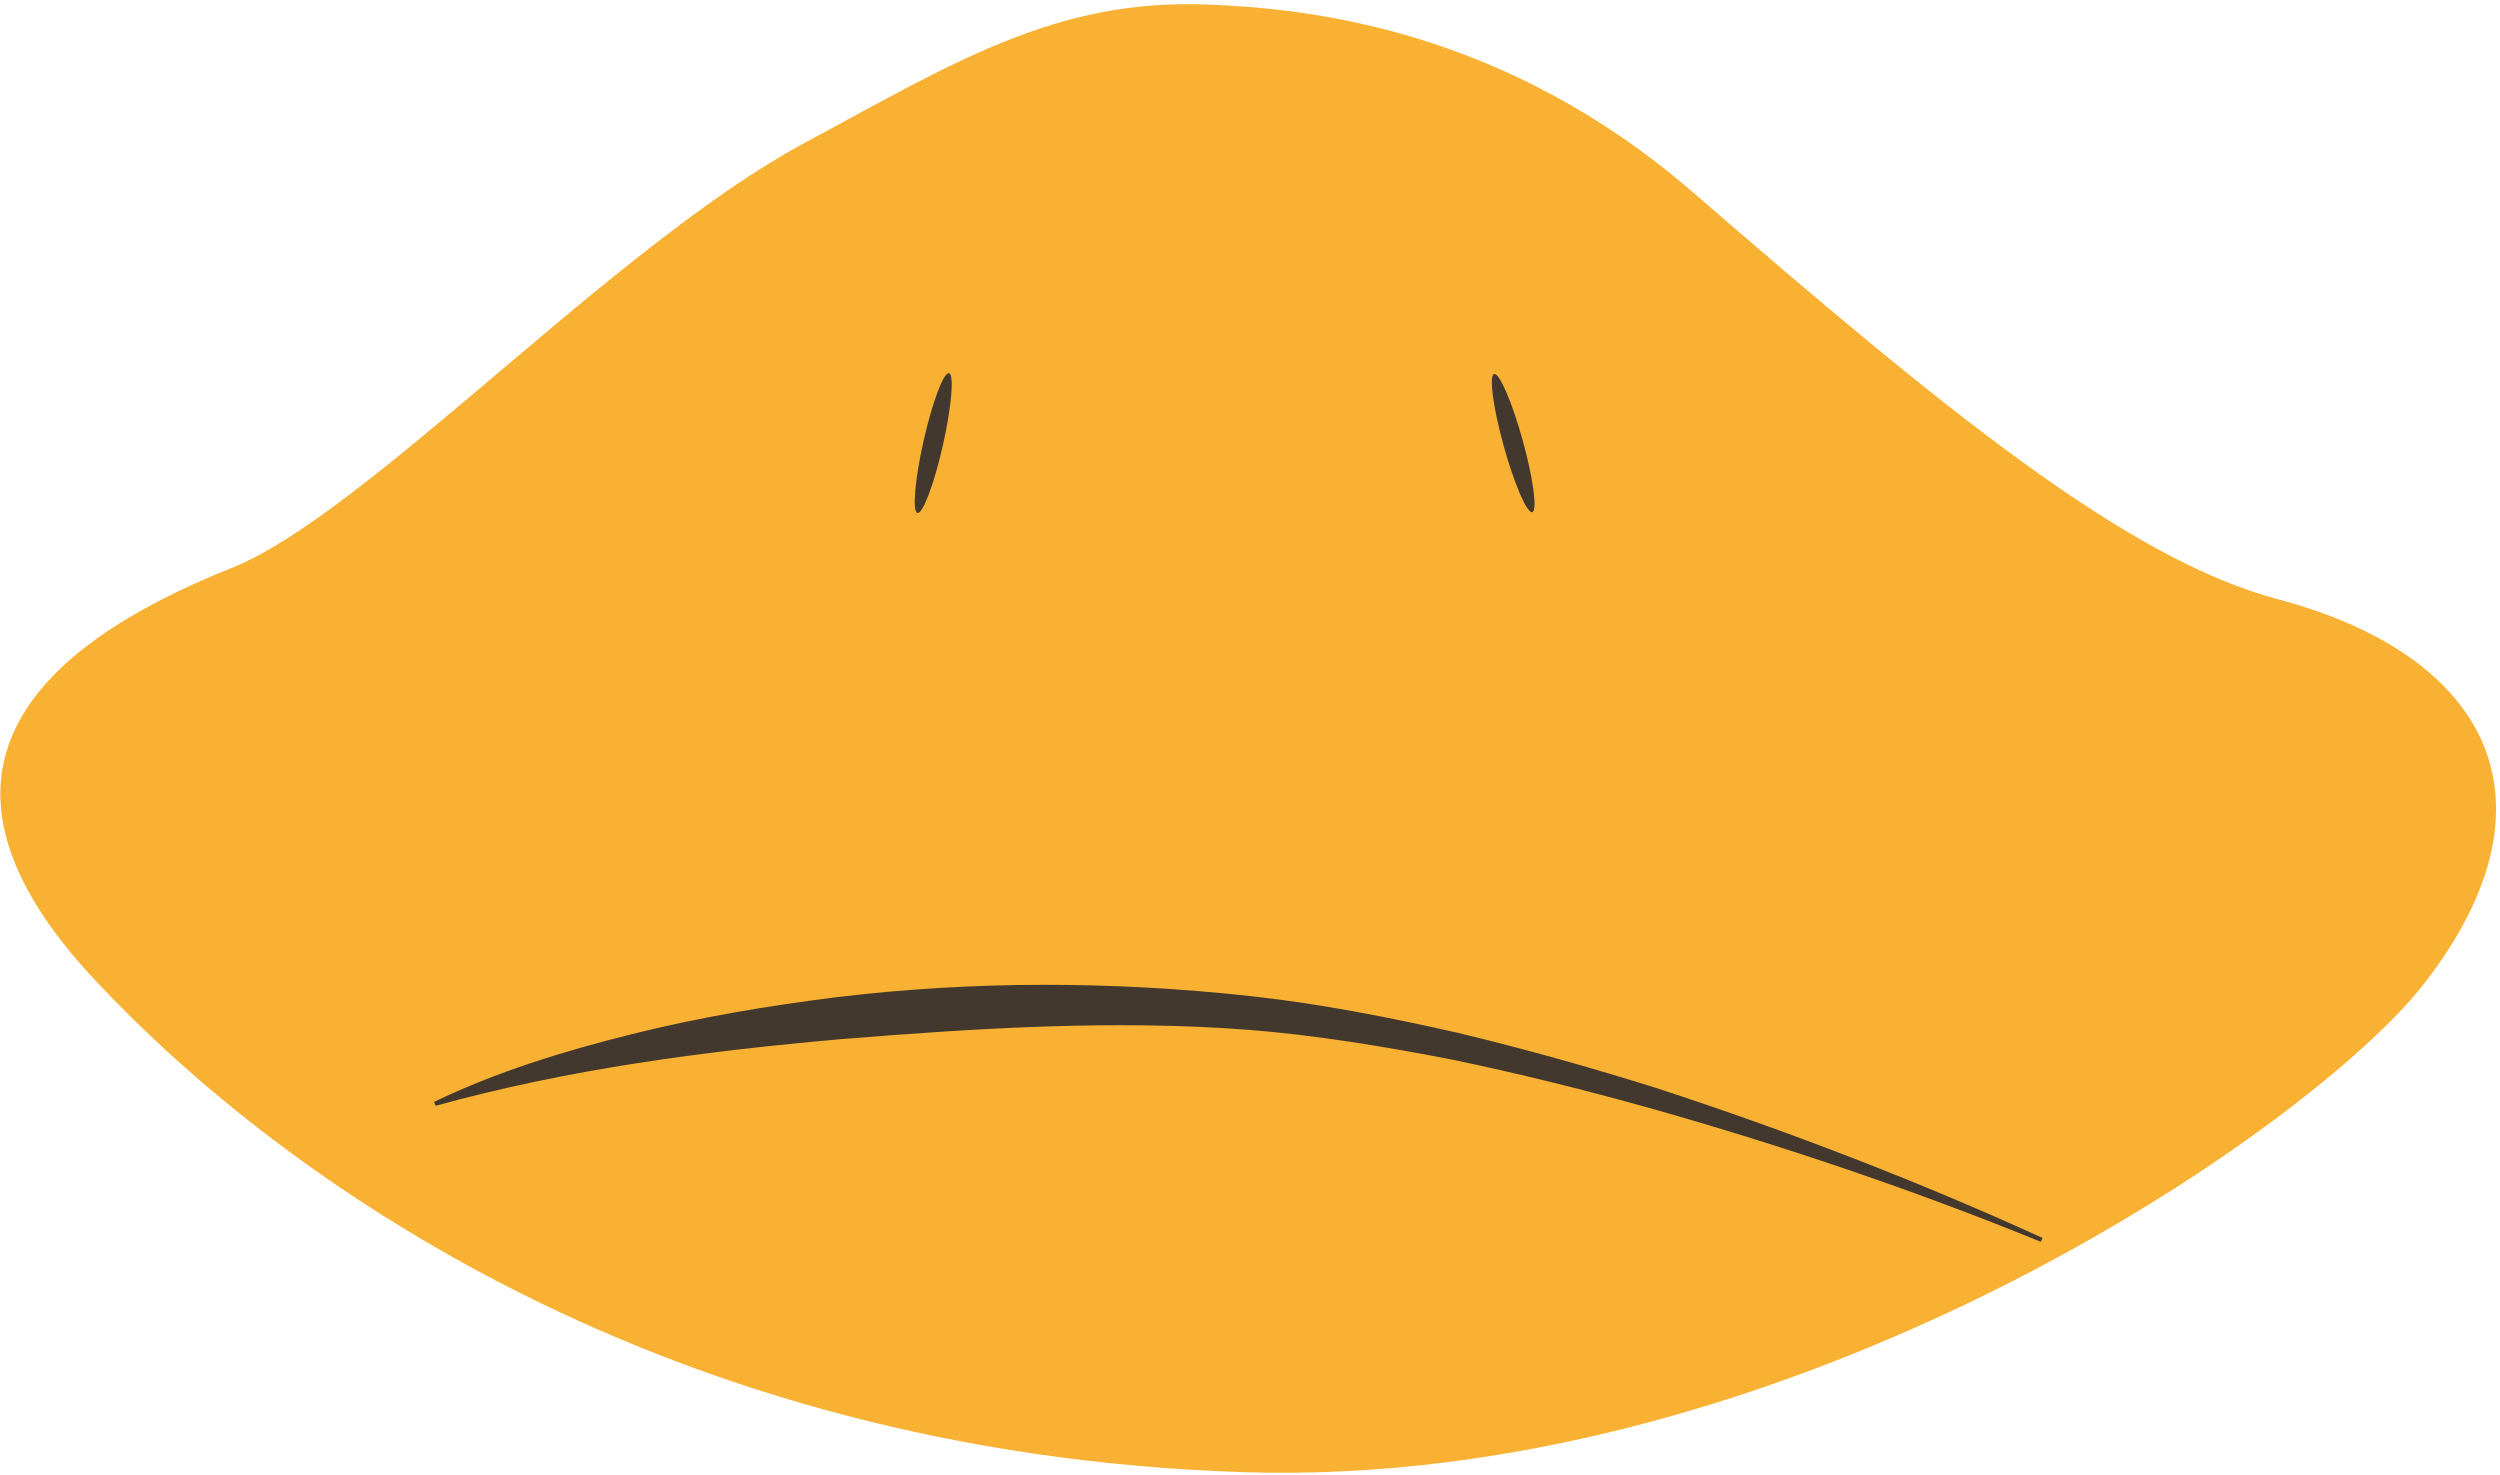 <svg viewBox="0 0 595 351" xmlns="http://www.w3.org/2000/svg" fill-rule="evenodd" clip-rule="evenodd" stroke-linejoin="round" stroke-miterlimit="2">
    <path d="M287.038 1.07c24.809.914 71.12 5.921 115.952 44.752 59.732 51.73 103.114 87.235 139.18 96.808 50.481 13.4 68.266 48.403 34.753 91.49-26.645 34.26-150.218 120.512-281.15 116.252-137.456-4.47-228.68-69.45-273.36-117.316-44.677-47.872-16.36-78.315 32.71-97.876 32.033-12.764 90.792-76.615 136.17-101.062C227.1 14.832 251.207-.25 287.039 1.07" fill="#f8b133" fill-rule="nonzero"/>
    <path d="M485.718 295.554c-30.313-12.367-61.388-22.868-92.824-31.758-15.729-4.4-31.567-8.353-47.526-11.654-15.98-3.1-32.044-5.755-48.178-7.044-32.355-2.463-64.91-.366-97.25 2.238-32.369 2.86-64.683 7.109-96.26 15.843l-.366-.933c14.885-7.17 30.8-12.056 46.818-16.054 16.045-4.029 32.37-6.768 48.77-8.835 32.831-3.979 66.114-3.863 99.05-.251 16.506 1.831 32.736 5.032 48.816 8.664 16.039 3.833 31.877 8.308 47.57 13.22 31.256 10.235 61.935 22.02 91.791 35.646l-.411.918zM224.407 105.972c-2.074 9.192-4.781 16.402-6.052 16.116-1.27-.287-.618-7.961 1.456-17.153 2.074-9.192 4.781-16.403 6.052-16.116 1.27.287.618 7.961-1.456 17.153m137.999-1.147c2.51 9.083 3.529 16.717 2.273 17.064-1.255.347-4.303-6.726-6.814-15.808-2.511-9.083-3.529-16.717-2.274-17.064 1.256-.347 4.304 6.726 6.815 15.808" fill="#42382d" fill-rule="nonzero"/>
</svg>

